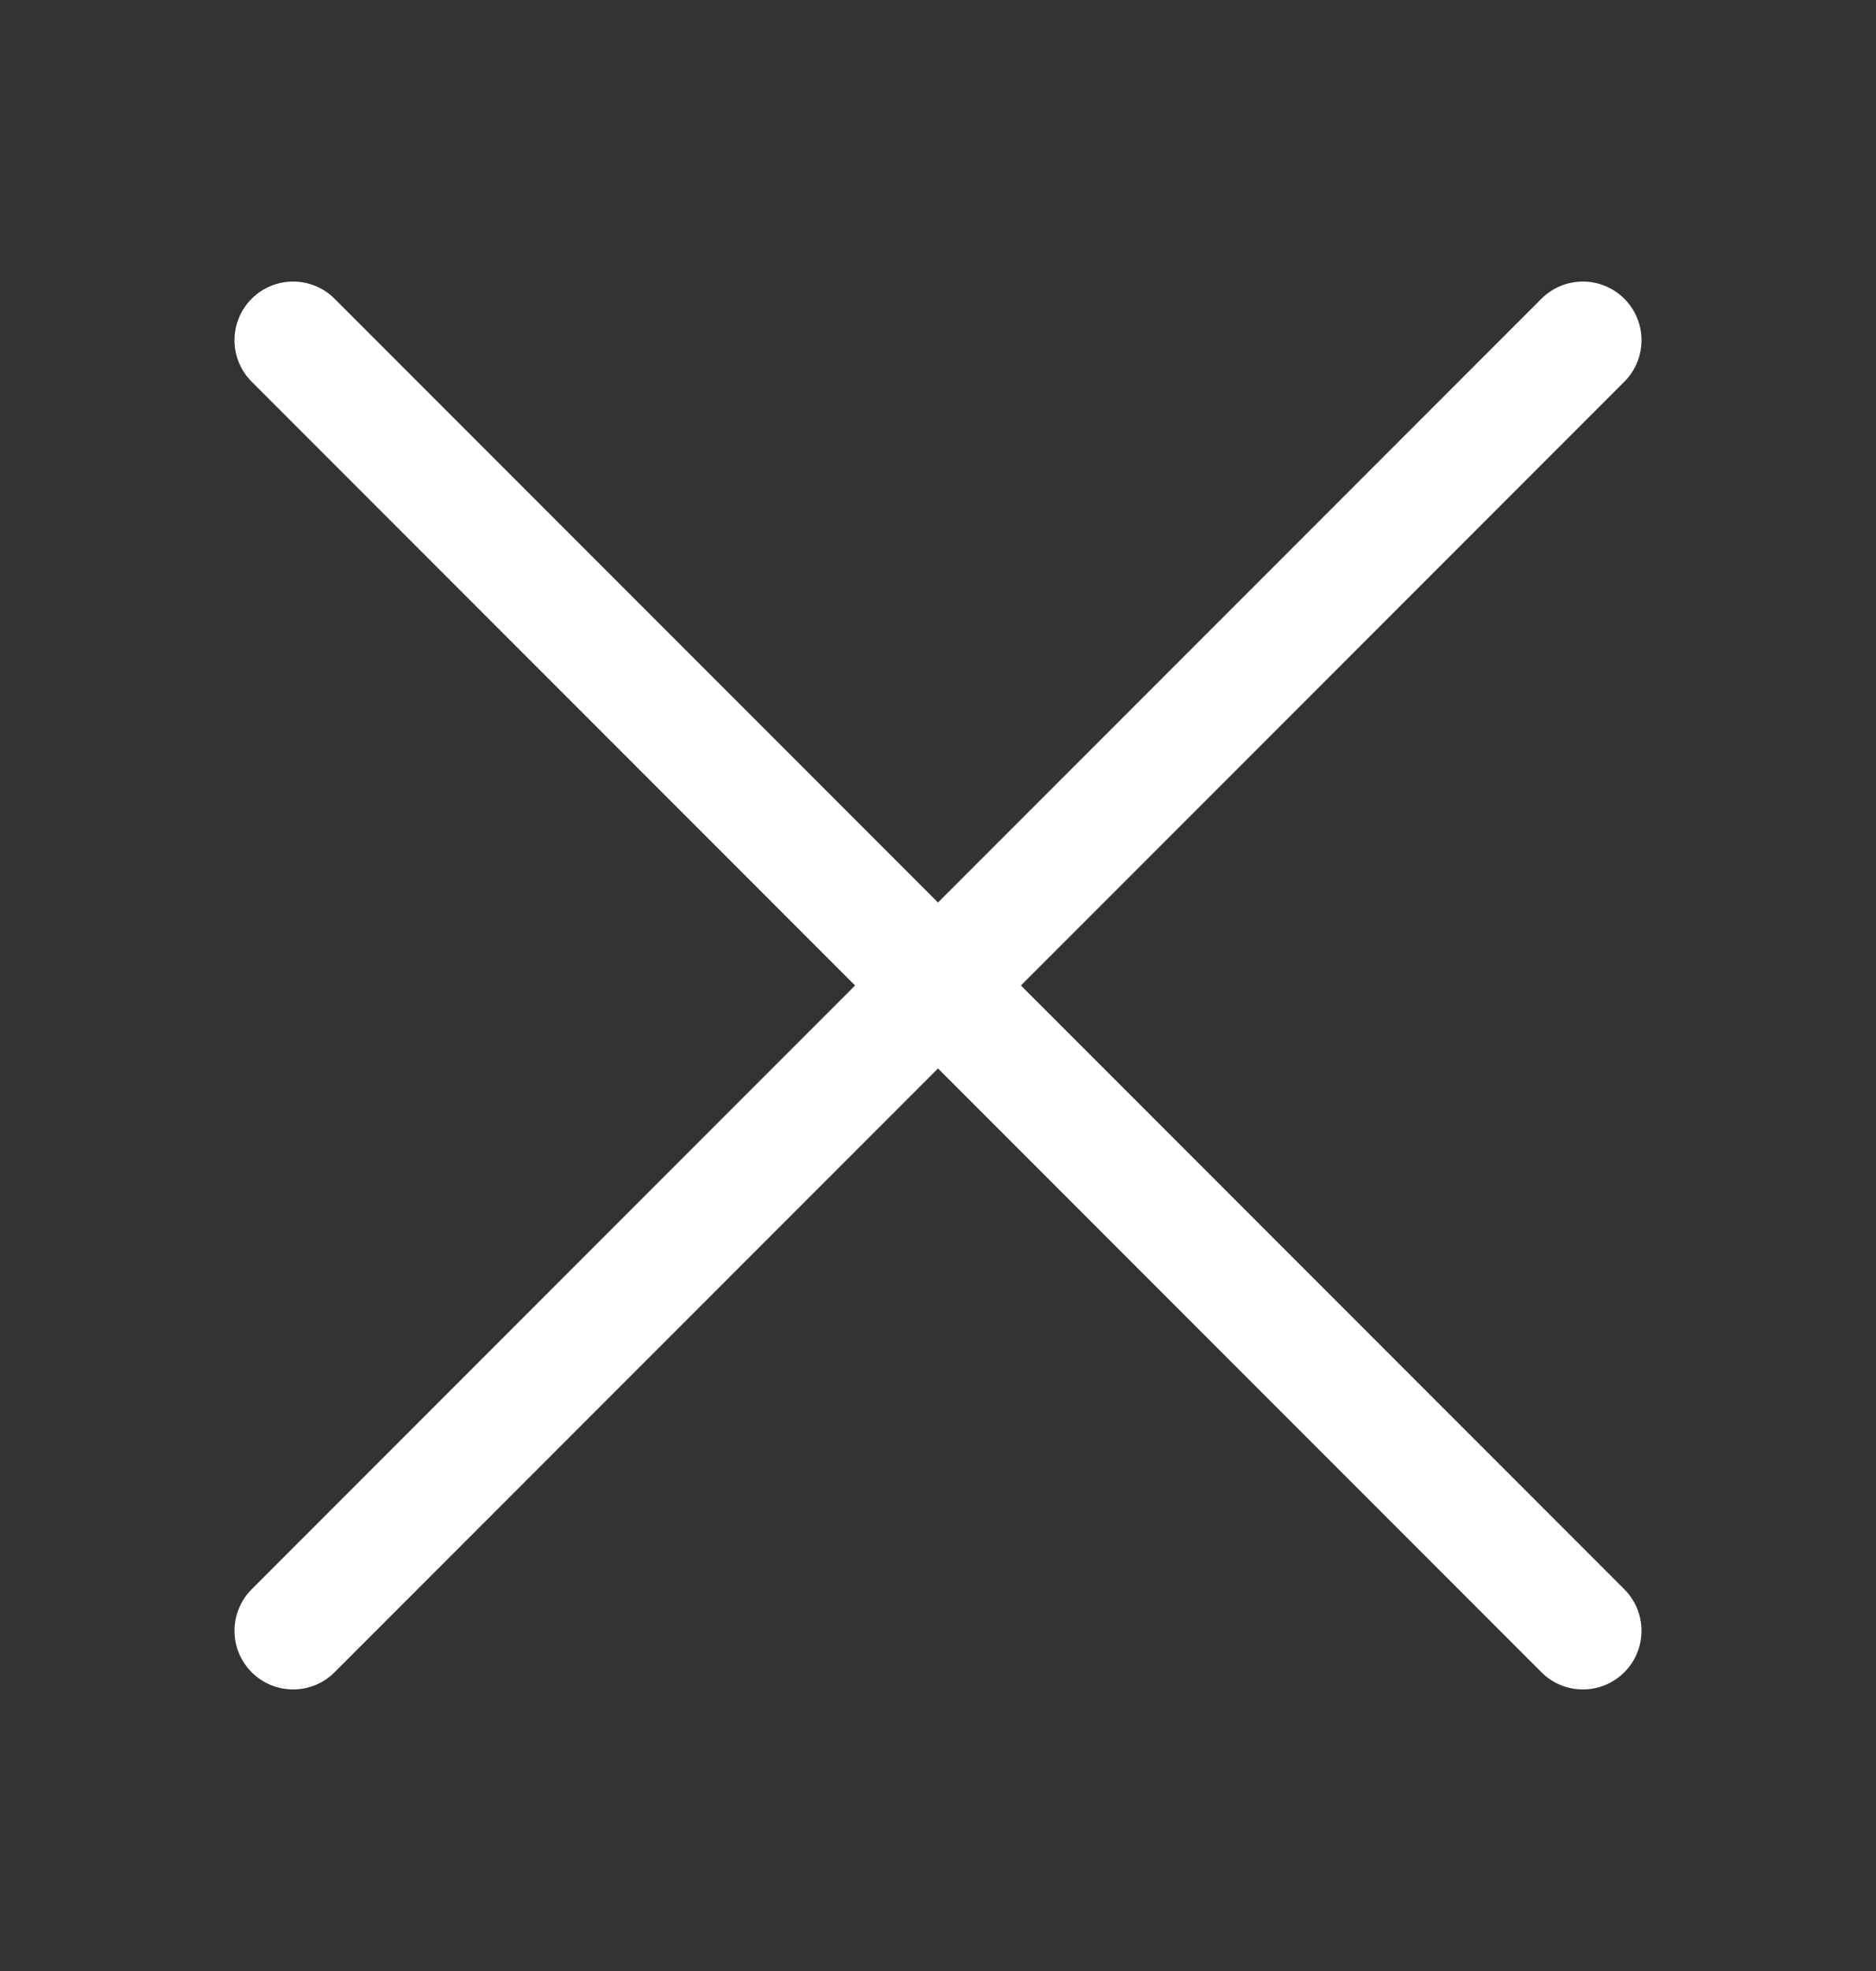 <svg width="20" height="21" viewBox="0 0 20 21" fill="none" xmlns="http://www.w3.org/2000/svg">
<rect x="0" y="0" width="20" height="21" fill="#333333" stroke="none"/>
<path d="M2.683 4.067C2.439 3.823 2.439 3.427 2.683 3.183C2.927 2.939 3.323 2.939 3.567 3.183L10 9.616L16.433 3.183C16.677 2.939 17.073 2.939 17.317 3.183C17.561 3.427 17.561 3.823 17.317 4.067L10.884 10.5L17.317 16.933C17.561 17.177 17.561 17.573 17.317 17.817C17.073 18.061 16.677 18.061 16.433 17.817L10 11.384L3.567 17.817C3.323 18.061 2.927 18.061 2.683 17.817C2.439 17.573 2.439 17.177 2.683 16.933L9.116 10.5L2.683 4.067Z" fill="white"/>
</svg>
